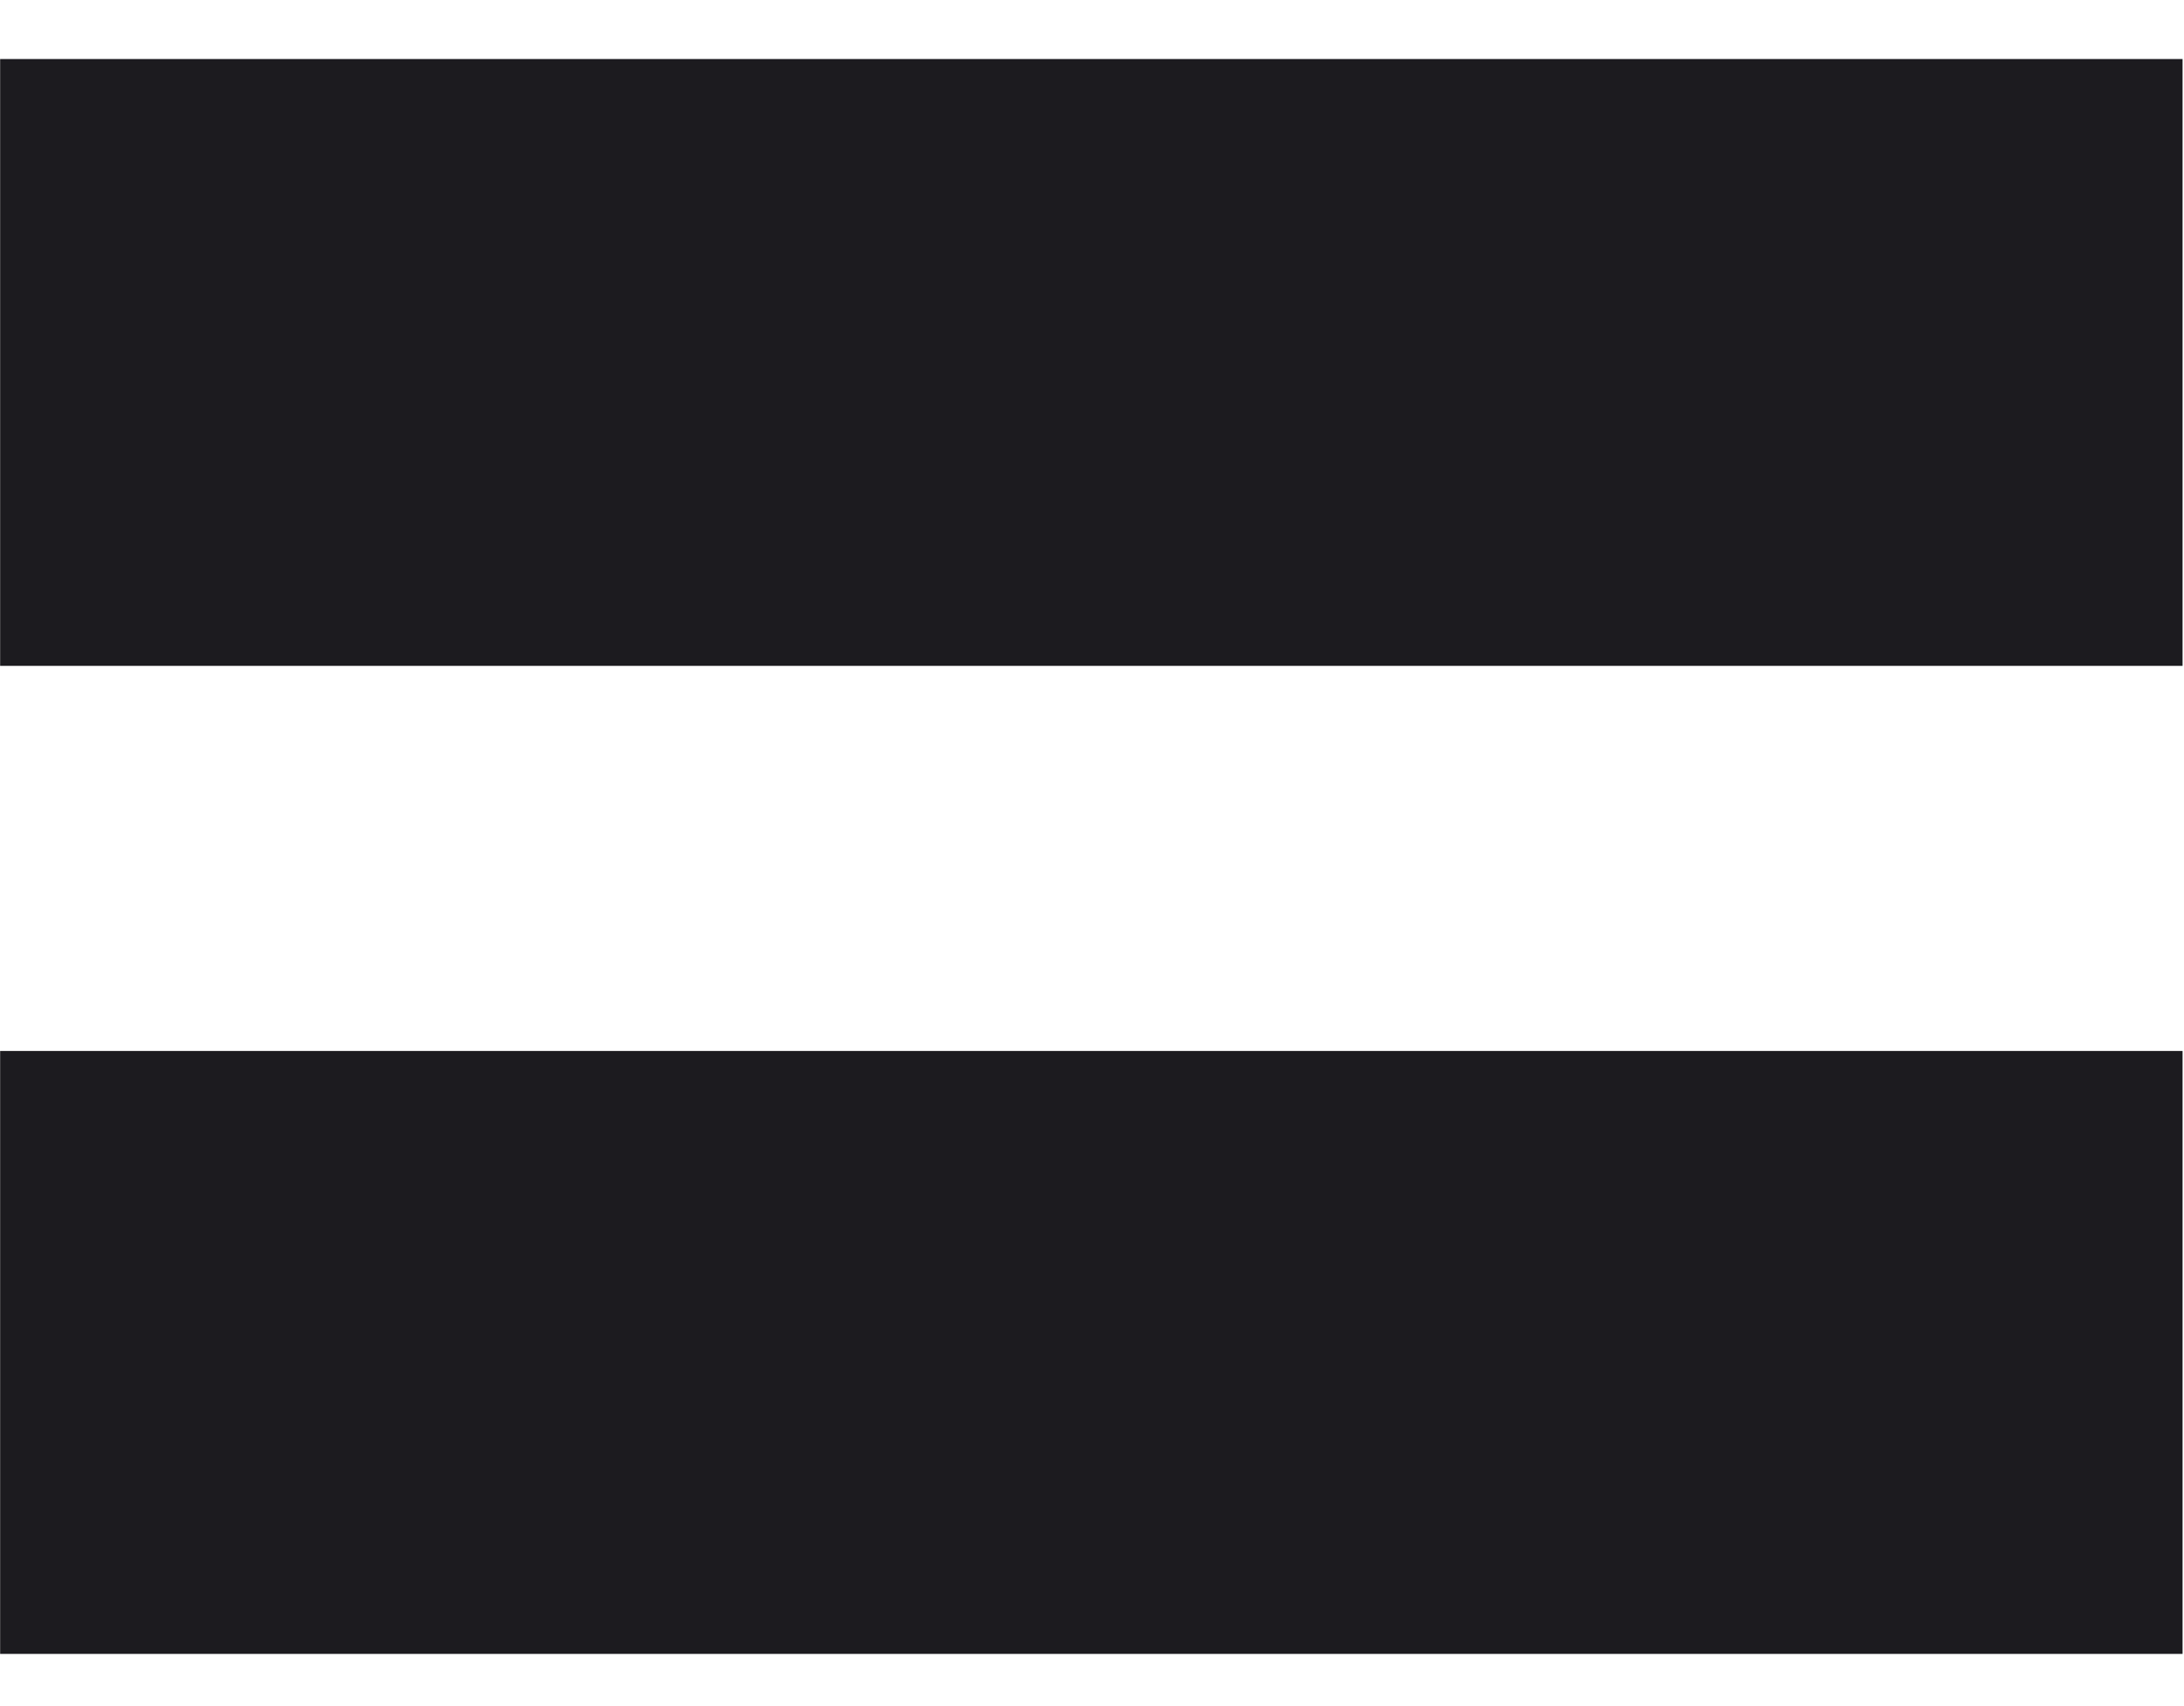 <svg width="32" height="25" viewBox="0 0 32 25" fill="none" xmlns="http://www.w3.org/2000/svg">
<path d="M31.979 0.865V9.757H0.002V0.865H31.979ZM31.979 15.4V24.235H0.002V15.4H31.979Z" fill="#1C1B1F"/>
</svg>
